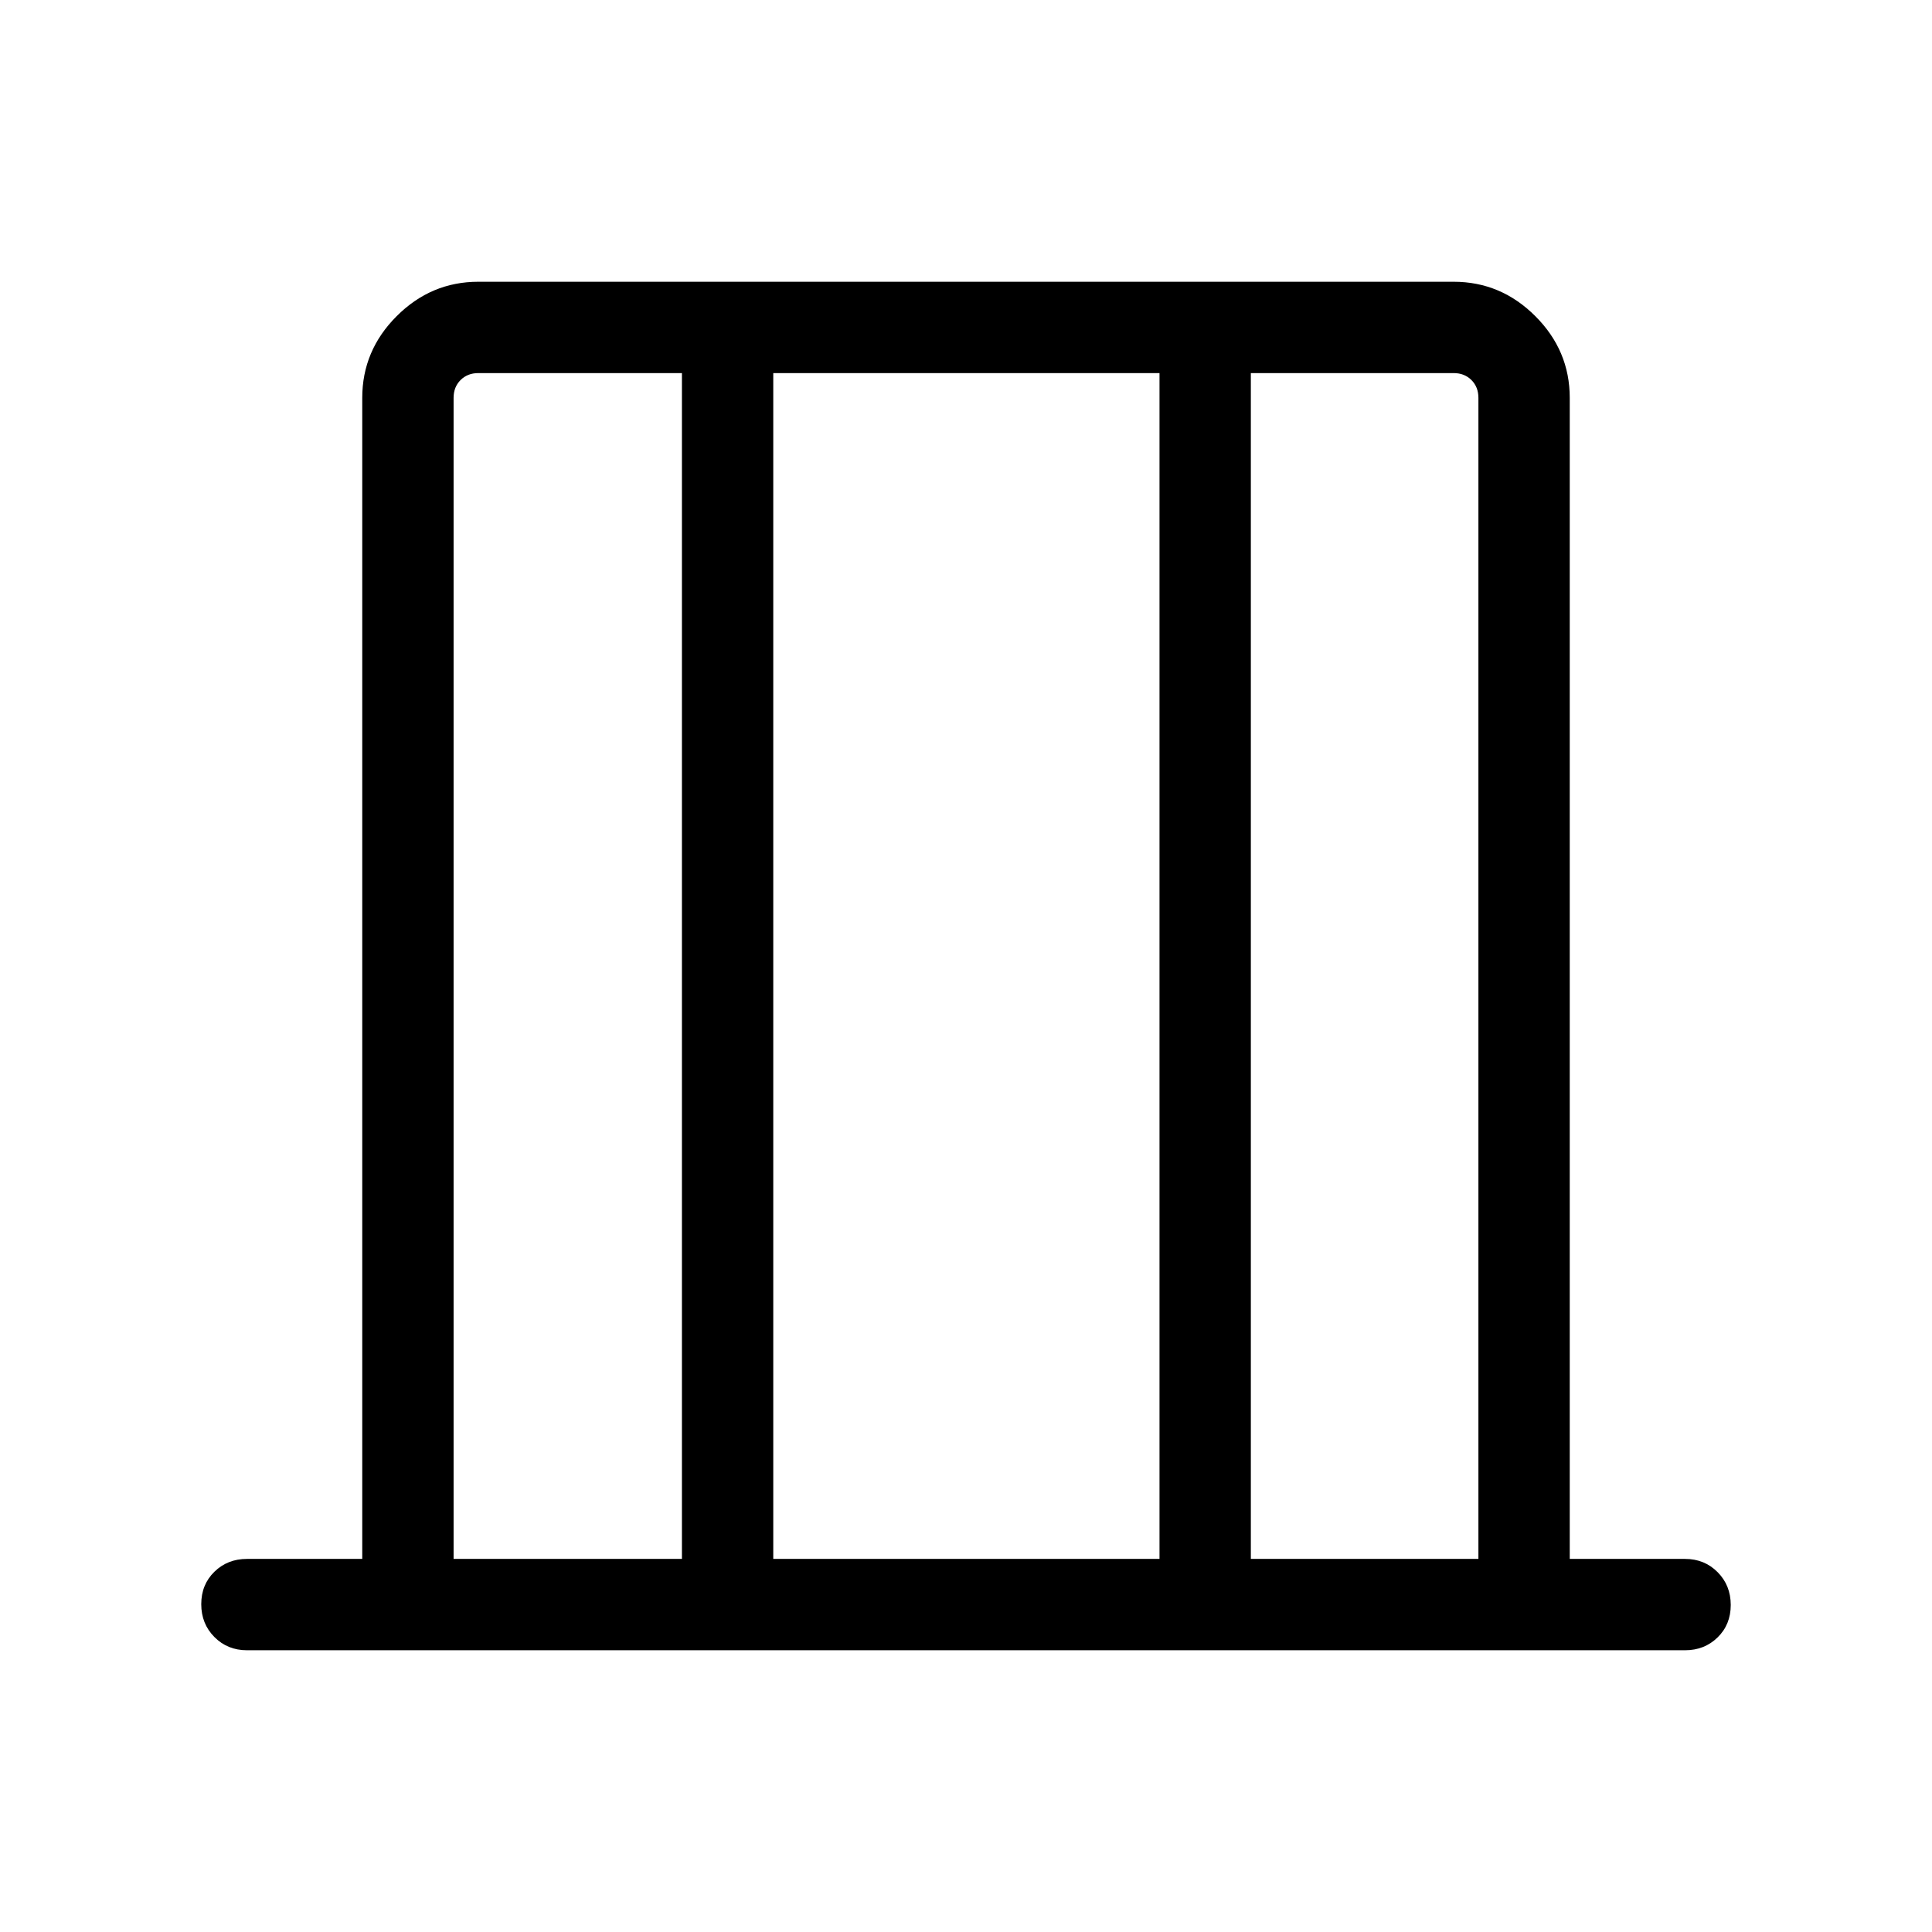 <svg xmlns="http://www.w3.org/2000/svg" height="48" viewBox="0 -960 960 960" width="48"><path d="M122.693-140.001q-9.644 0-16.168-6.581-6.524-6.58-6.524-16.307 0-9.727 6.524-16.112 6.524-6.384 16.168-6.384h57.308v-576.921q0-23.5 17.097-40.596 17.096-17.097 40.596-17.097h484.612q23.5 0 40.596 17.097 17.097 17.096 17.097 40.596v576.921h57.308q9.644 0 16.168 6.58 6.524 6.58 6.524 16.307 0 9.728-6.524 16.112-6.524 6.385-16.168 6.385H122.693Zm102.692-45.384h113.462v-589.23H237.694q-5.385 0-8.847 3.462-3.462 3.462-3.462 8.847v576.921Zm158.846 0h191.923v-589.23H384.231v589.23Zm237.306 0h113.078v-576.921q0-5.385-3.462-8.847-3.462-3.462-8.847-3.462H621.537v589.23Zm-396.152 0v-589.23 589.23Zm509.23 0v-589.23 589.23Z"/></svg>